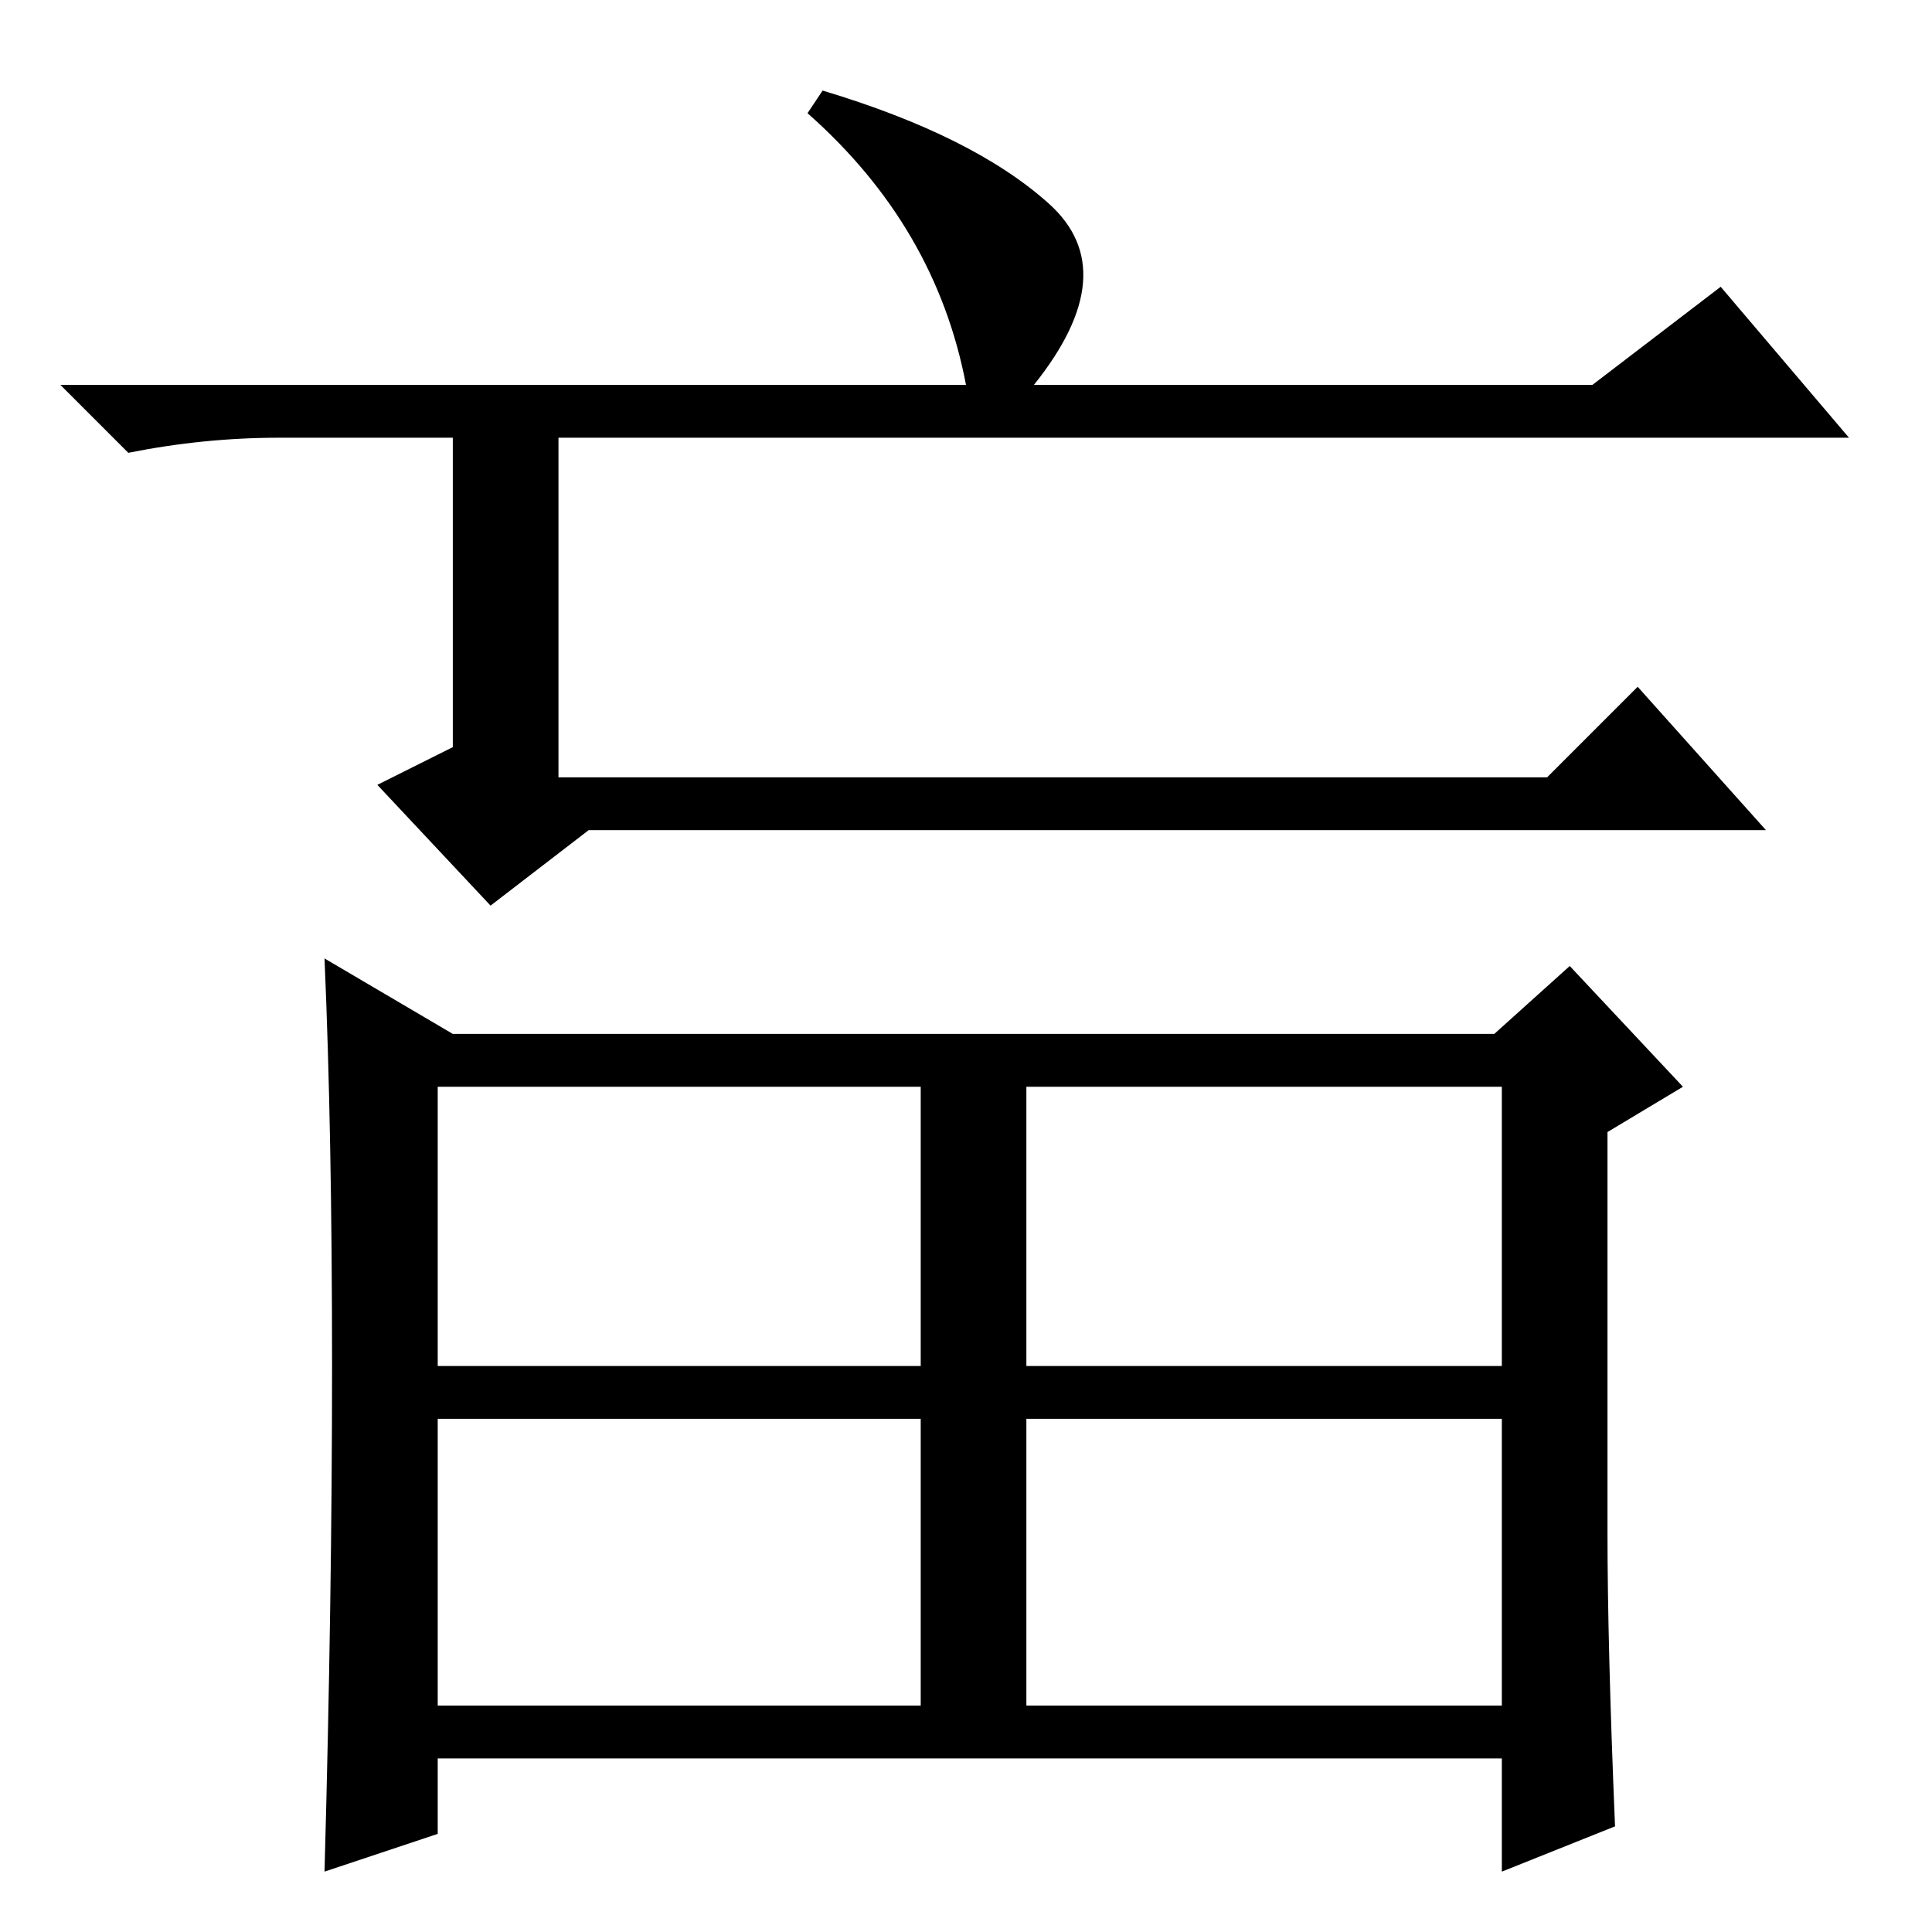 <?xml version="1.0" standalone="no"?>
<!DOCTYPE svg PUBLIC "-//W3C//DTD SVG 1.1//EN" "http://www.w3.org/Graphics/SVG/1.1/DTD/svg11.dtd" >
<svg xmlns="http://www.w3.org/2000/svg" xmlns:xlink="http://www.w3.org/1999/xlink" version="1.1" viewBox="0 -36 256 256">
  <g transform="matrix(1 0 0 -1 0 220)">
   <path fill="currentColor"
d="M109 244q20 -6 30 -15t-2 -24h74l17 13l17 -20h-171v-45h131l12 12l17 -19h-156l-13 -10l-15 16l10 5v41h-23q-10 0 -20 -2l-9 9h120q-4 21 -21 36zM58 75h64v37h-64v-37zM136 75h63v37h-63v-37zM58 30h64v38h-64v-38zM136 30h63v38h-63v-38zM60 119h138l10 9l15 -16
l-10 -6v-53q0 -15 1 -39l-15 -6v15h-141v-10l-15 -5q1 36 1 67t-1 54z" />
  </g>

</svg>
